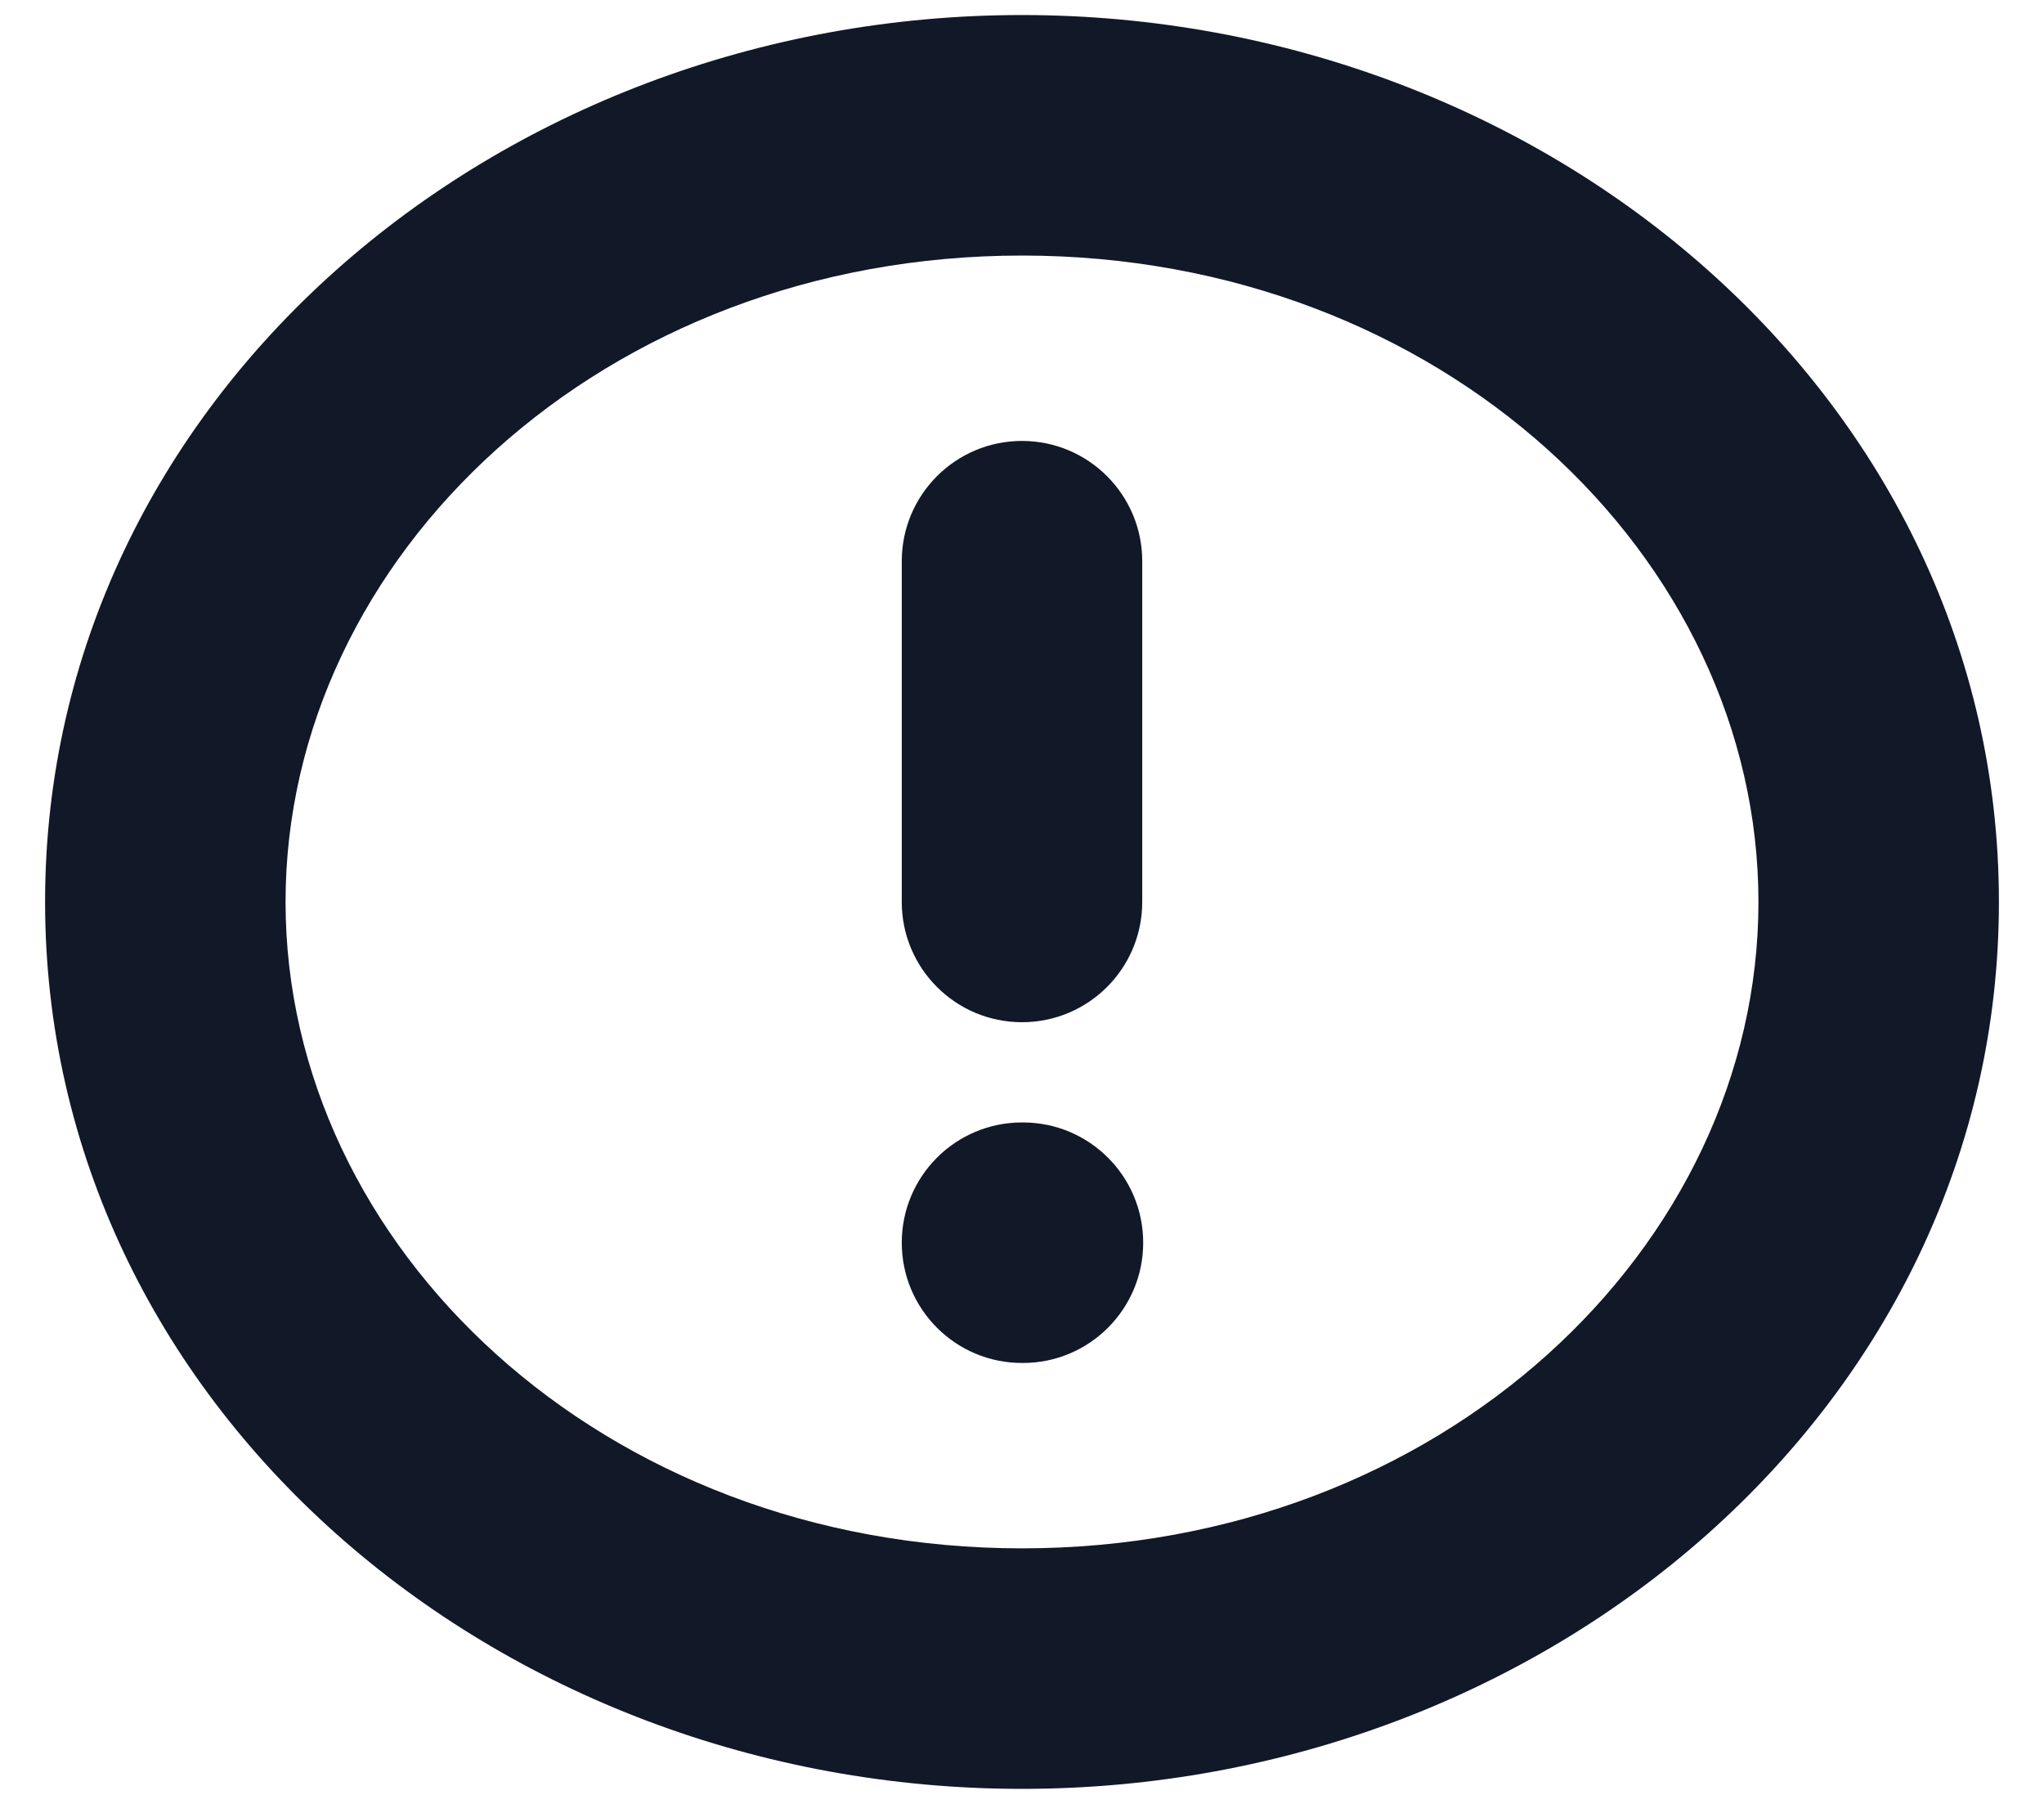 <svg width="34" height="30" viewBox="0 0 34 30" fill="none" xmlns="http://www.w3.org/2000/svg" xmlns:xlink="http://www.w3.org/1999/xlink">
<path d="M19,9.333C19,8.229 18.105,7.333 17,7.333C15.895,7.333 15,8.229 15,9.333L19,9.333ZM15,15C15,16.105 15.895,17 17,17C18.105,17 19,16.105 19,15L15,15ZM17,18.667C15.895,18.667 15,19.562 15,20.667C15,21.771 15.895,22.667 17,22.667L17,18.667ZM17.016,22.667C18.12,22.667 19.016,21.771 19.016,20.667C19.016,19.562 18.12,18.667 17.016,18.667L17.016,22.667ZM29.25,15C29.25,20.734 23.98,25.75 17,25.75L17,29.75C25.76,29.75 33.25,23.35 33.25,15L29.25,15ZM17,25.75C10.02,25.75 4.75,20.734 4.75,15L0.75,15C0.75,23.35 8.24,29.75 17,29.75L17,25.75ZM4.75,15C4.75,9.266 10.02,4.25 17,4.25L17,0.25C8.24,0.25 0.75,6.65 0.75,15L4.75,15ZM17,4.25C23.98,4.25 29.25,9.266 29.25,15L33.25,15C33.25,6.65 25.76,0.25 17,0.25L17,4.25ZM15,9.333L15,15L19,15L19,9.333L15,9.333ZM17,22.667L17.016,22.667L17.016,18.667L17,18.667L17,22.667Z" fill="#111827"/>
</svg>
